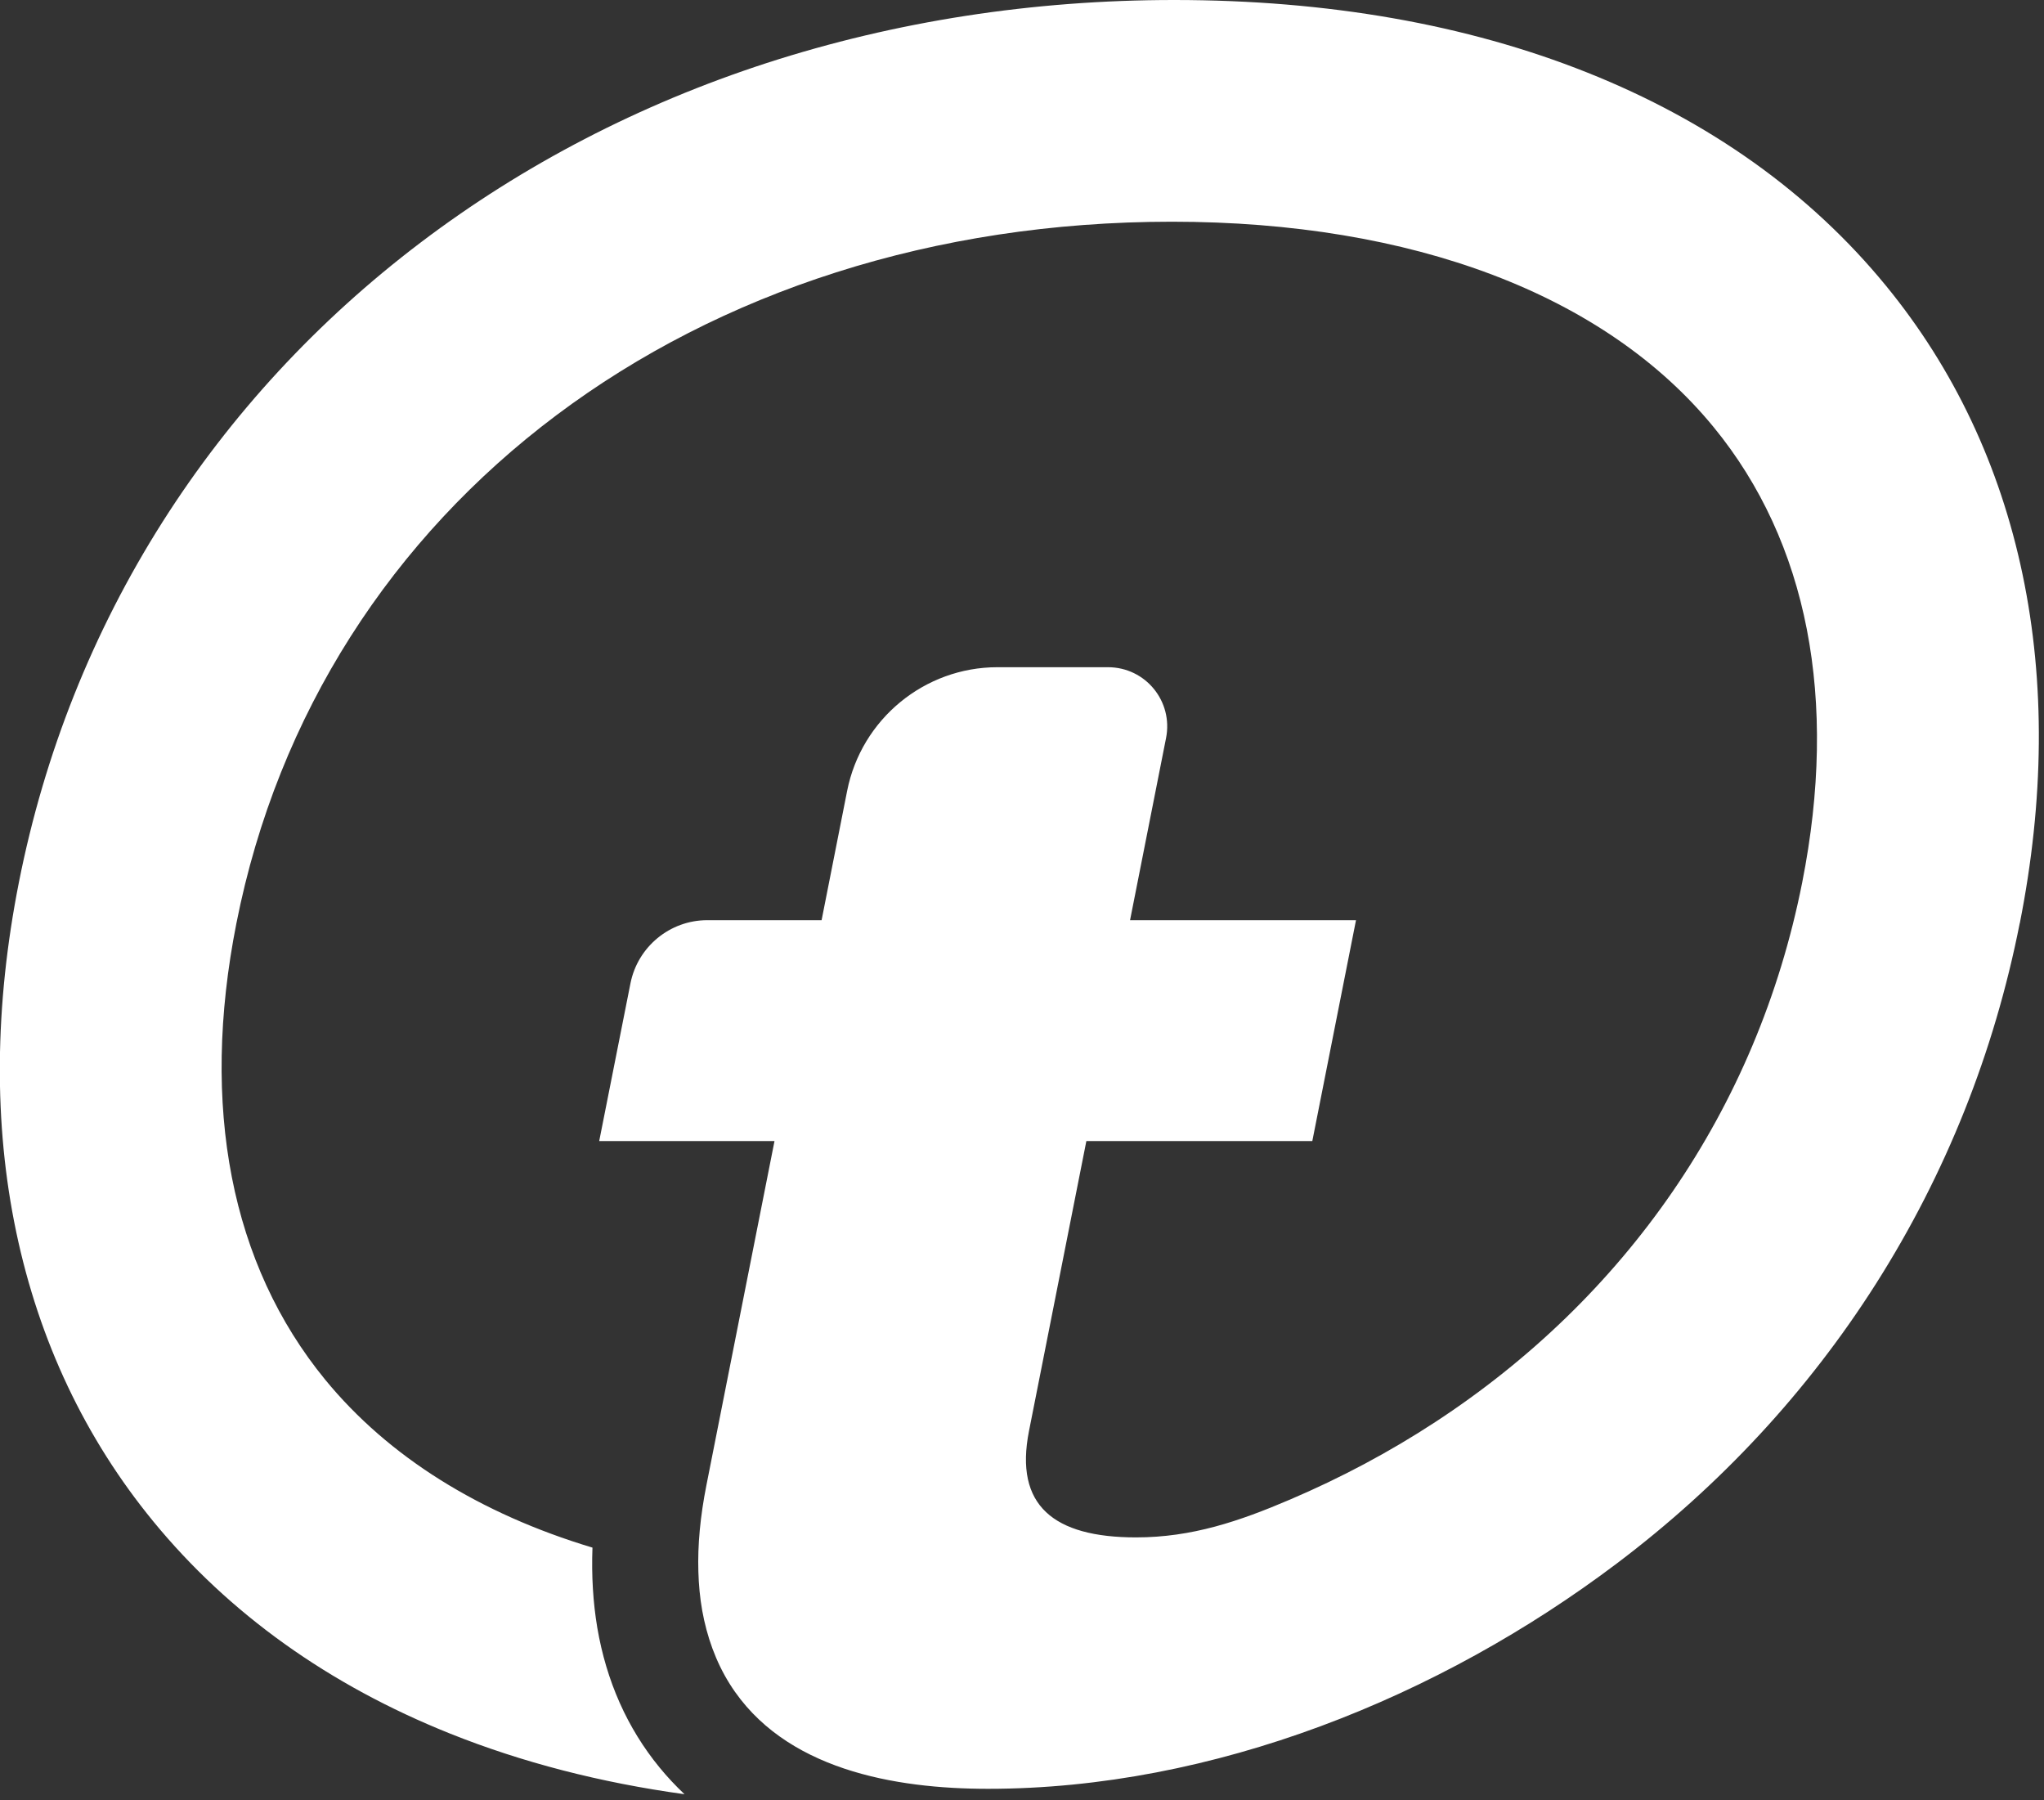 <svg width="276" height="243" viewBox="0 0 276 243" fill="none" xmlns="http://www.w3.org/2000/svg">
    <rect x="0" y="0" width="276" height="243" fill="#333333" stroke="none"/>
    <path d="M272.72 124.65C269.27 142.11 262.73 158.47 253.31 173.3C244.1 187.79 232.33 200.49 218.33 211.05C194.37 229.13 163.81 241.48 133.41 241.48C120.84 241.48 105.82 238.91 98.54 227.33C96.64 224.31 95.45 220.91 94.82 217.42C94.51 215.68 94.35 213.92 94.3 212.16C94.19 208.6 94.55 204.71 95.39 200.48L104.58 154.04H80.91L85.13 132.75C86.11 127.8 90.47 124.22 95.5 124.22H110.94L114.39 106.76C116.31 97.08 124.83 90.07 134.68 90.07H149.61C154.67 90.07 158.44 94.67 157.45 99.64L152.59 124.22H183.1L177.2 154.04H146.69L138.94 193.2C136.96 203.22 142.25 207.54 153.4 207.54C160.95 207.54 167.34 205.36 174.2 202.43C181.02 199.52 187.6 196.03 193.8 191.97C219.32 175.29 237.24 149.96 243.35 119.13C248.24 94.43 244.11 73.18 231.4 57.67C216.74 39.78 190.76 29.93 158.23 29.93C93.88 29.93 43.12 67.99 31.92 124.65C27.02 149.4 31.18 170.71 43.92 186.26C52.46 196.67 64.8 204.35 80 208.92C79.86 212.71 80.08 216.32 80.65 219.72C81.88 226.94 84.7 233.28 89.04 238.58C90.09 239.86 91.22 241.07 92.43 242.21C81.08 240.65 70.48 237.91 60.76 234.02C44.38 227.46 30.9 217.82 20.69 205.37C11.5 194.16 5.28 181.02 2.19 166.31C-0.88 151.69 -0.75 135.82 2.55 119.12C6 101.68 12.53 85.31 21.94 70.47C31.13 56 42.86 43.3 56.81 32.73C70.67 22.23 86.39 14.08 103.52 8.51C120.94 2.87 139.45 0 158.55 0C179.25 0 198 3.29 214.29 9.78C230.82 16.36 244.4 26.05 254.65 38.56C263.83 49.76 270.04 62.89 273.11 77.57C276.16 92.15 276.03 107.99 272.73 124.65H272.72Z" fill="white"/>
</svg>
